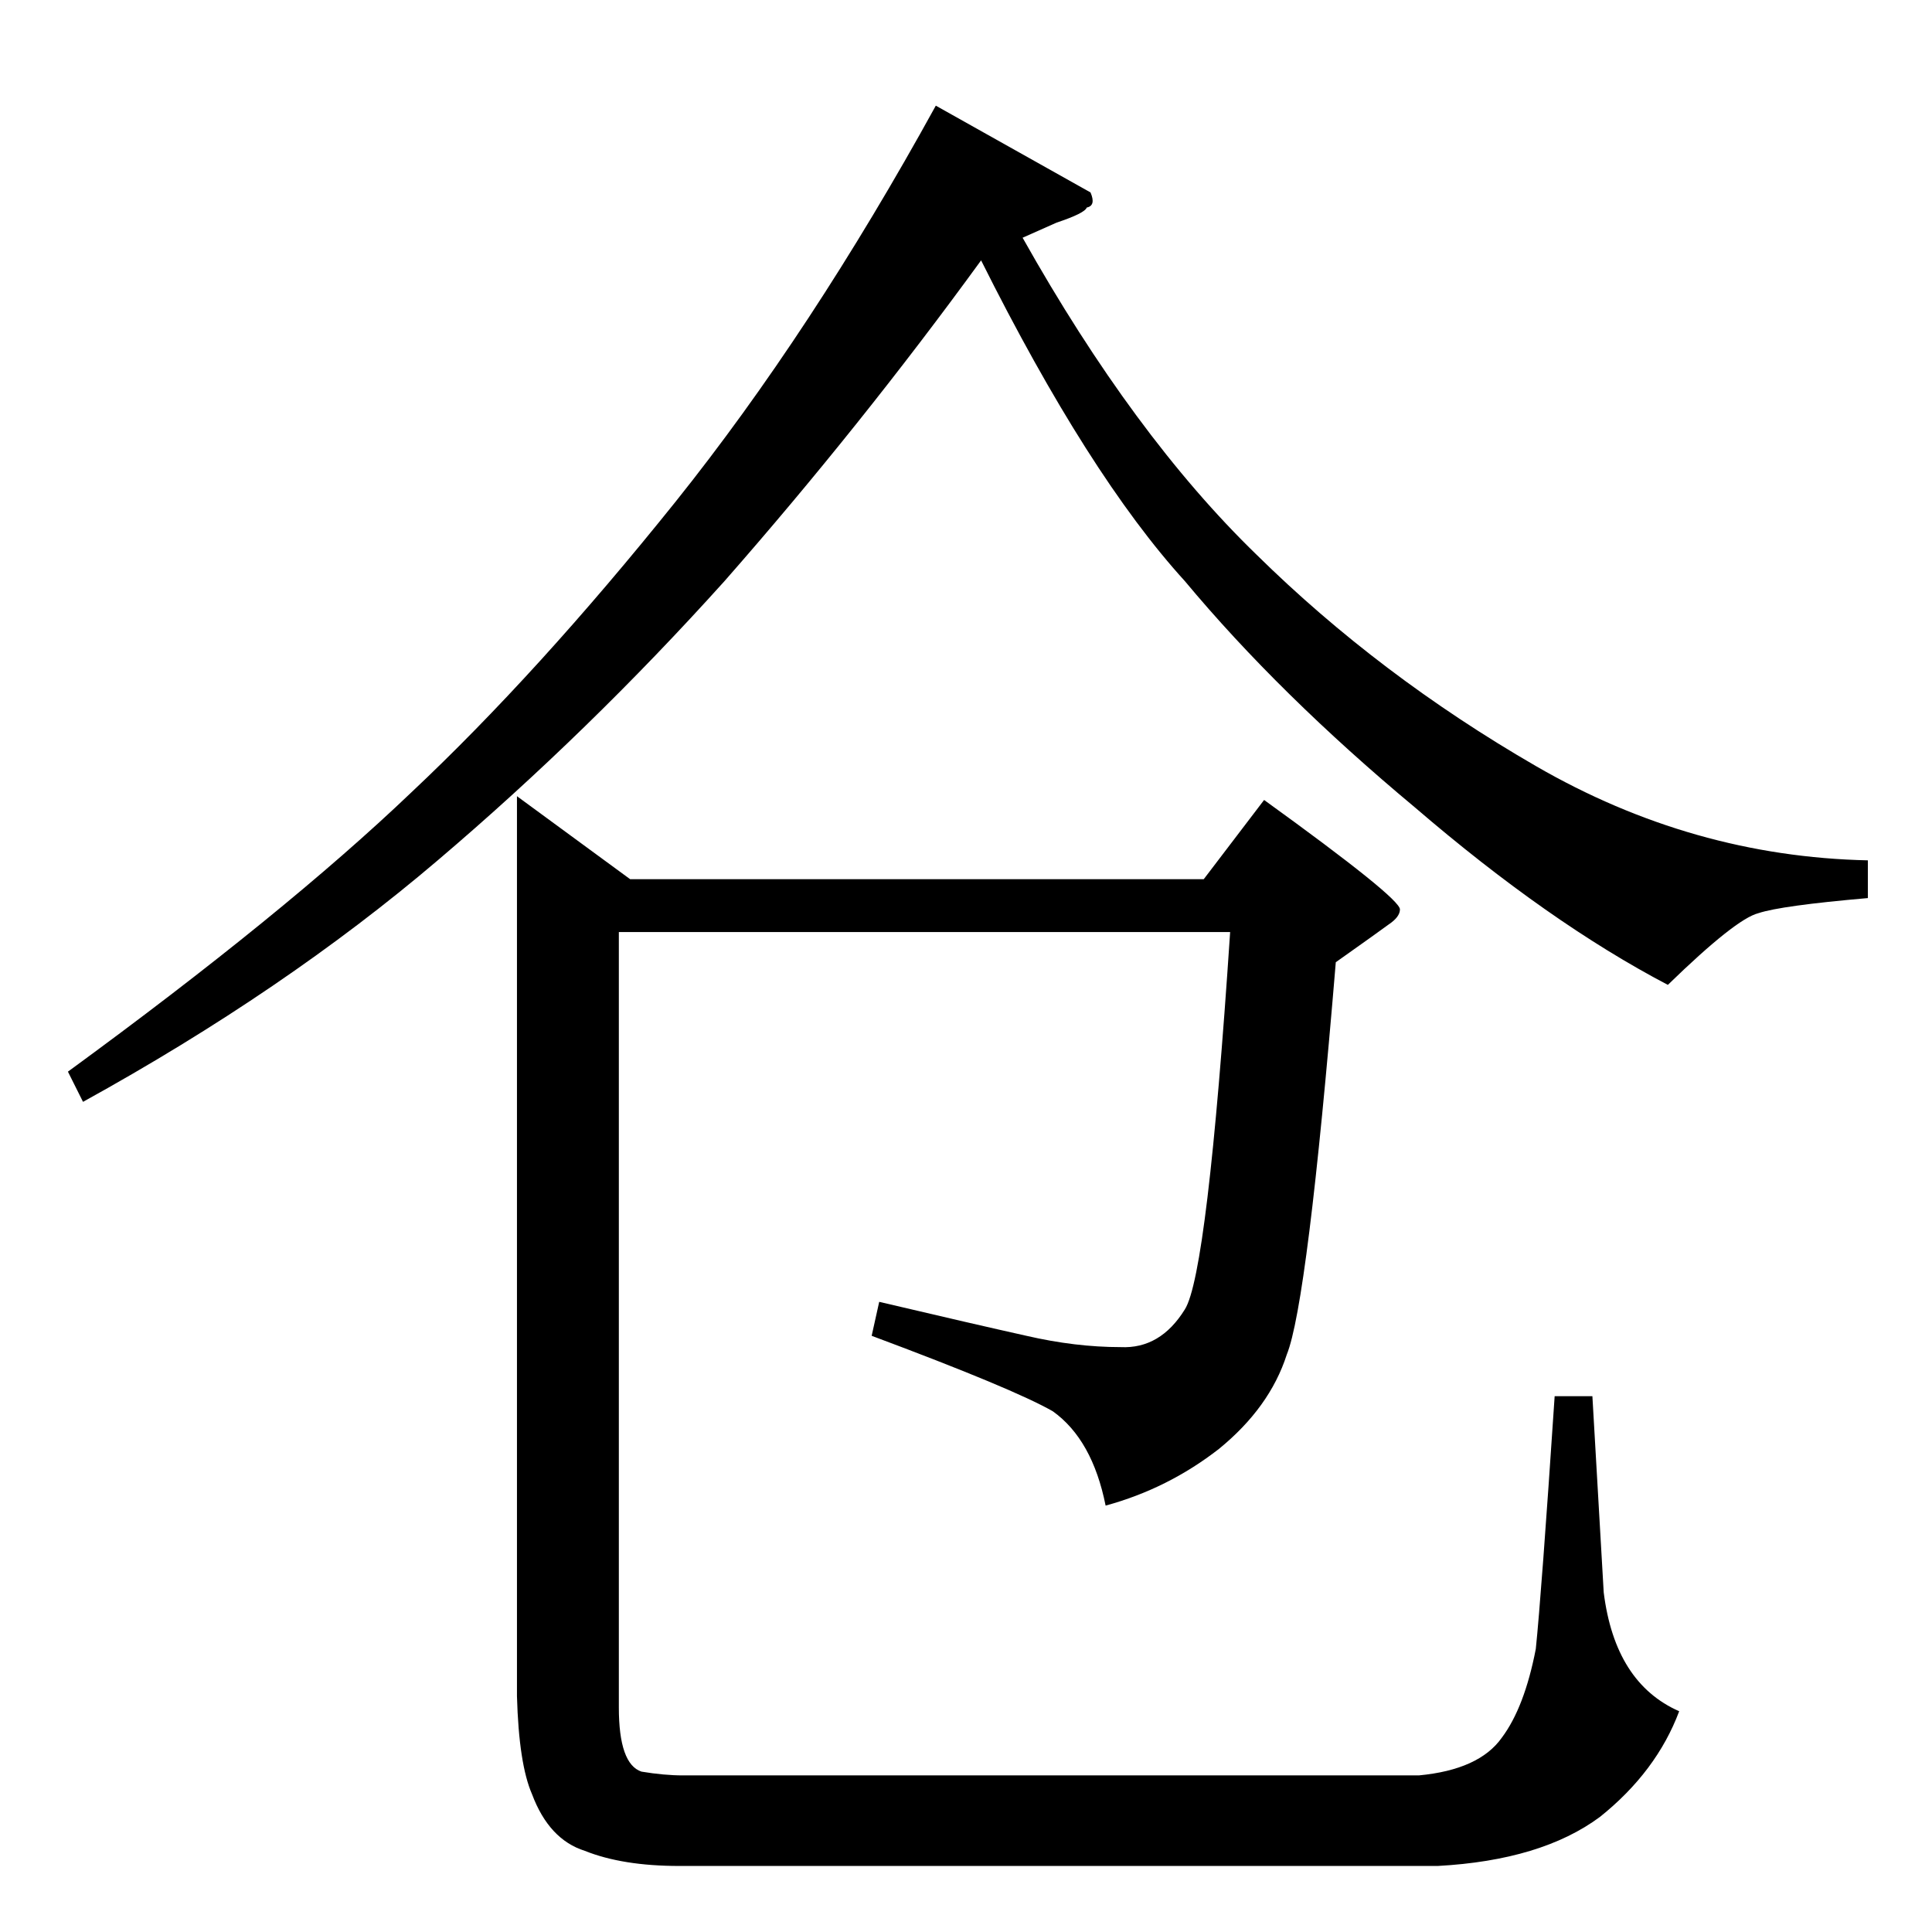 <?xml version="1.0" standalone="no"?>
<!DOCTYPE svg PUBLIC "-//W3C//DTD SVG 1.1//EN" "http://www.w3.org/Graphics/SVG/1.1/DTD/svg11.dtd" >
<svg xmlns="http://www.w3.org/2000/svg" xmlns:xlink="http://www.w3.org/1999/xlink" version="1.1" viewBox="0 -205 1024 1024">
  <g transform="matrix(1 0 0 -1 0 819)">
   <path fill="currentColor"
d="M578 922q3 -7 -2 -8q-1 -3 -16 -8l-18 -8q59 -105 124 -168q65 -64 148 -112t176 -50v-20q-46 -4 -58 -8q-12 -3 -48 -38q-63 33 -134 94q-72 60 -122 120q-51 56 -108 170q-64 -88 -136 -170q-72 -80 -152 -148q-81 -69 -188 -128l-8 16q115 84 182 148q67 63 140 154
q72 90 138 210l82 -46v0v0zM274 602l60 -44h304l32 42q72 -52 72 -58q0 -4 -6 -8q-4 -3 -28 -20q-15 -181 -26 -208q-9 -28 -36 -50q-27 -21 -60 -30q-7 35 -28 50q-21 12 -96 40l4 18q51 -12 78 -18q26 -6 50 -6q21 -1 34 20q12 19 24 200h-324v-411q0 -30 12 -34
q12 -2 22 -2h390q32 3 44 20q12 16 18 47q3 29 10 134h20l6 -104q6 -48 40 -63q-12 -32 -42 -56q-31 -23 -86 -26h-402q-30 0 -50 8q-19 6 -28 30q-7 16 -8 52v477v0v0z" />
  </g>

</svg>
